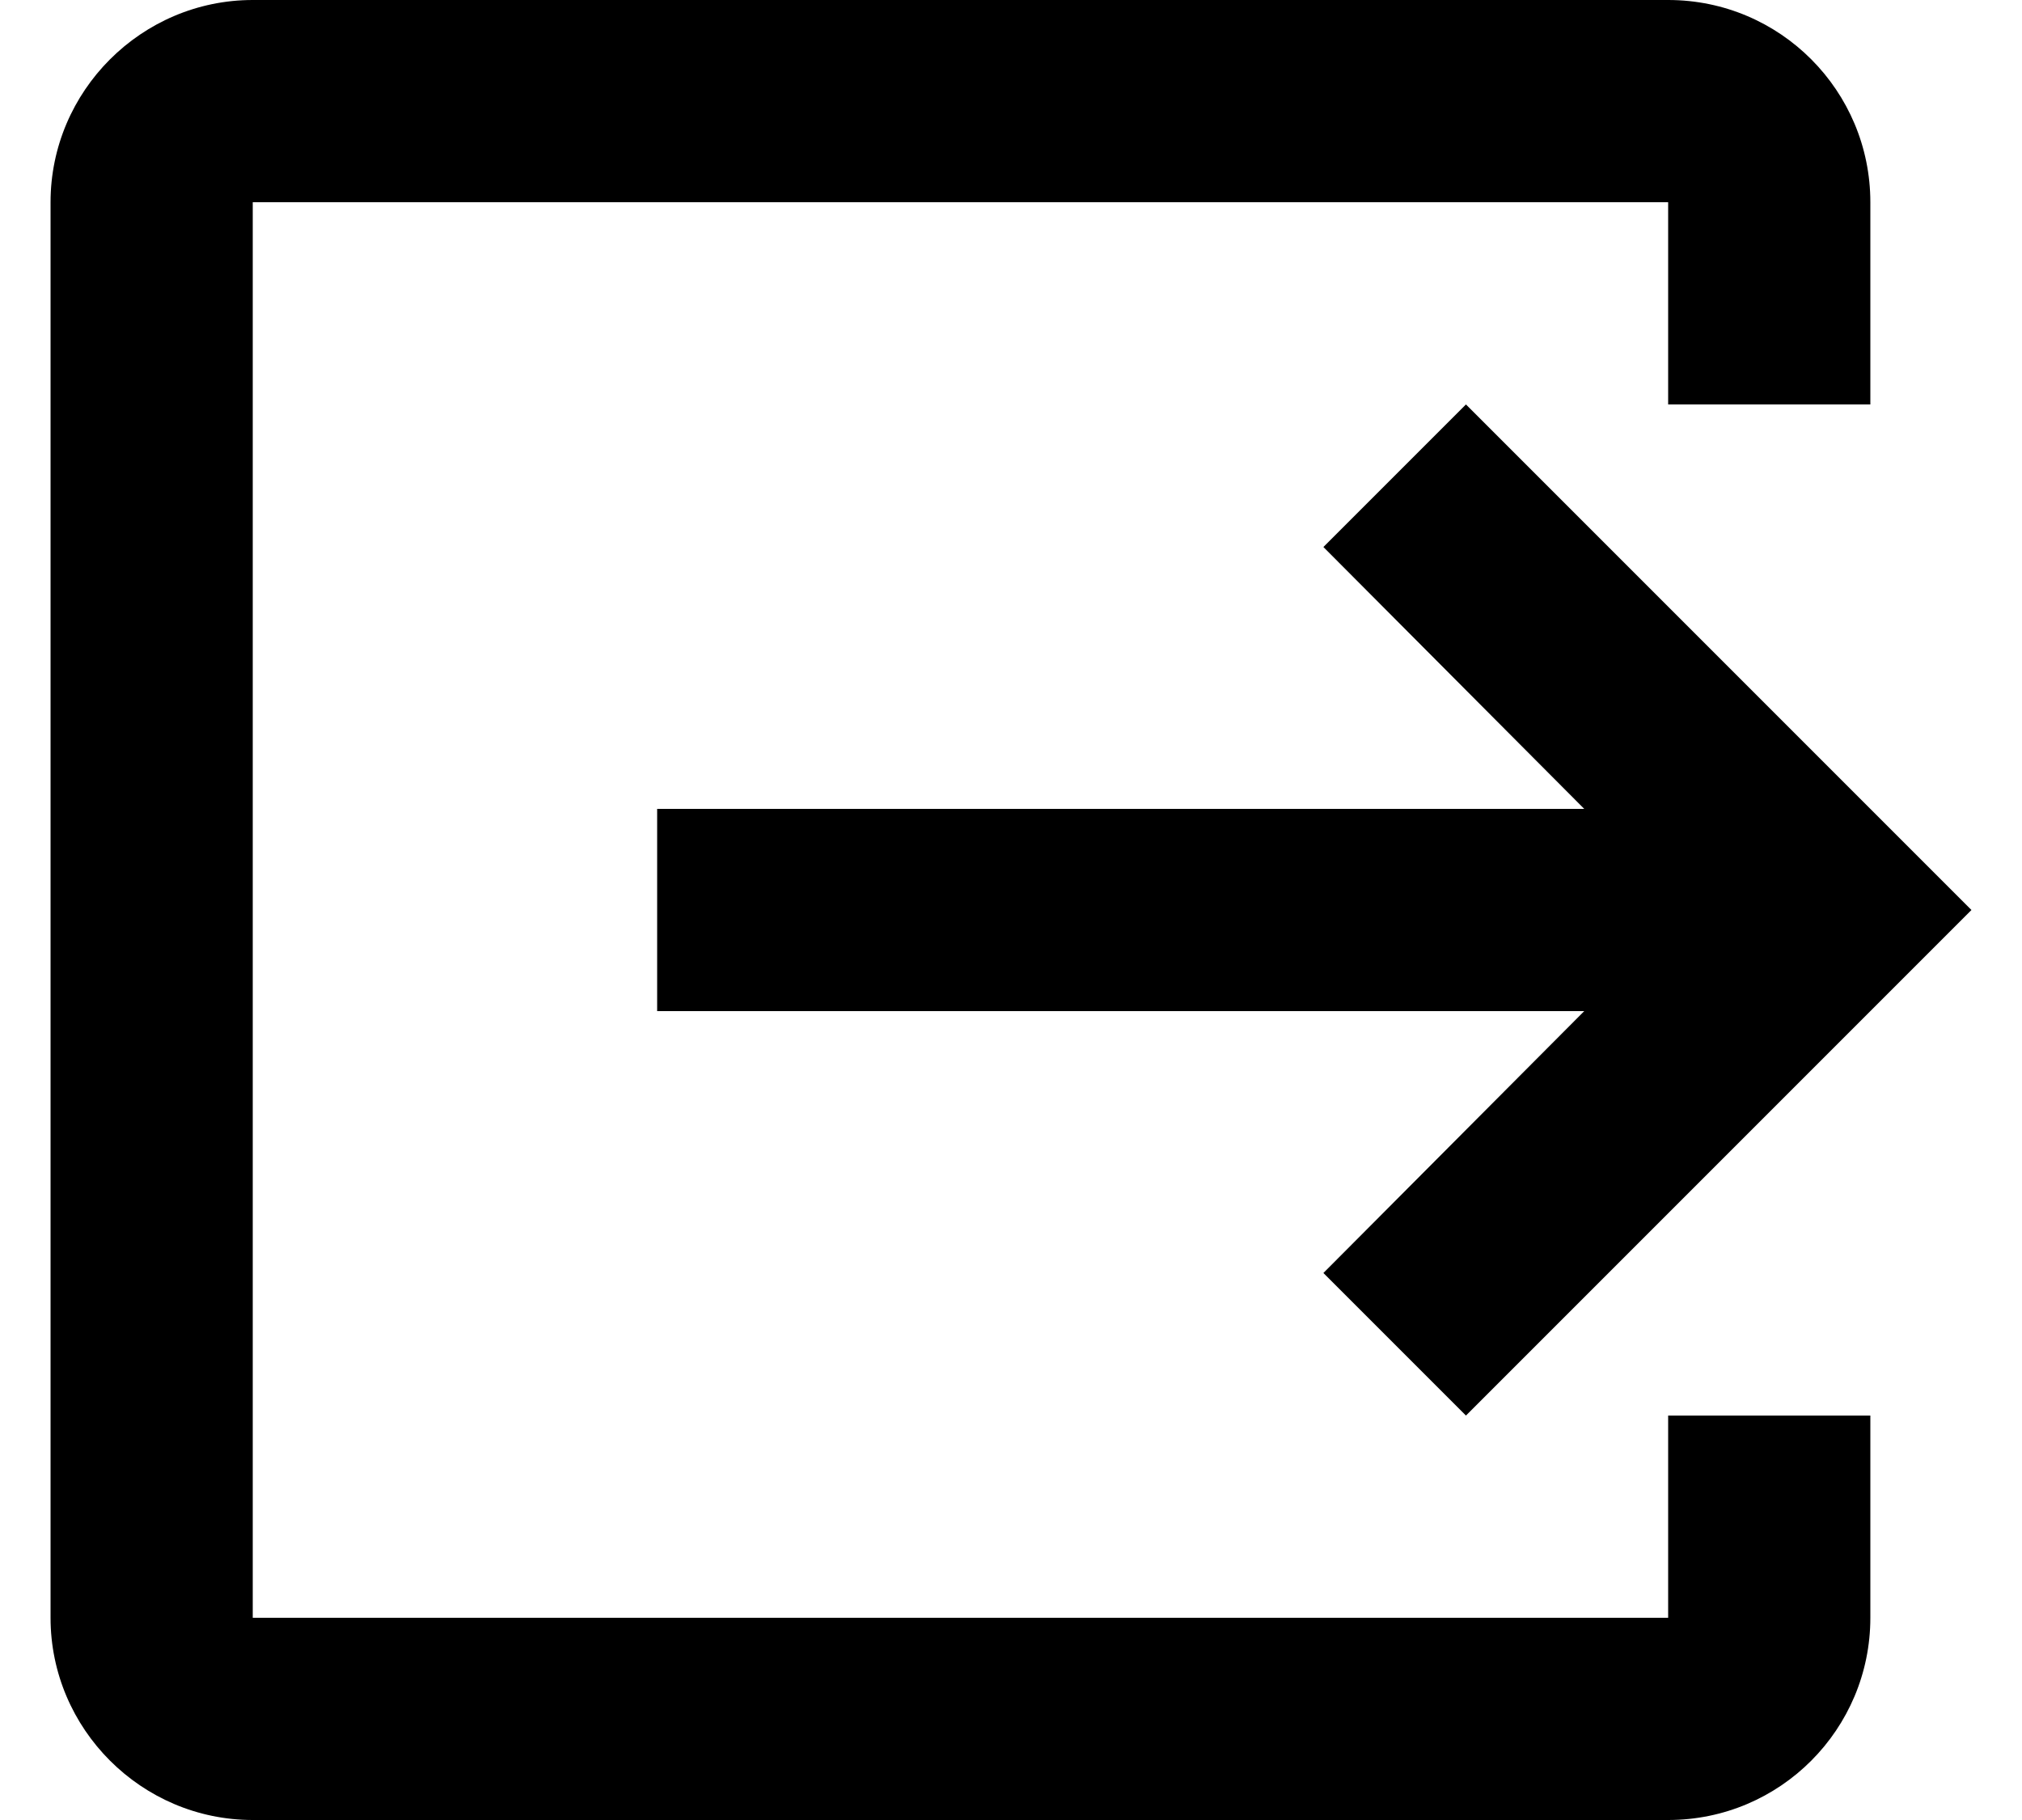 <svg width="20" height="18" viewBox="0 0 20 18" fill="none" xmlns="http://www.w3.org/2000/svg">
<path d="M14.5 14L19.5 9L14.5 4L13.09 5.41L15.67 8H6.5V10H15.67L13.09 12.59L14.5 14Z" fill="black"/>
<path d="M16.5 16H2.5V2H16.5V4H18.5V2C18.5 0.9 17.61 0 16.5 0H2.5C1.4 0 0.5 0.9 0.5 2V16C0.5 17.1 1.4 18 2.5 18H16.5C17.61 18 18.5 17.1 18.5 16V14H16.5V16Z" fill="black"/>
</svg>
